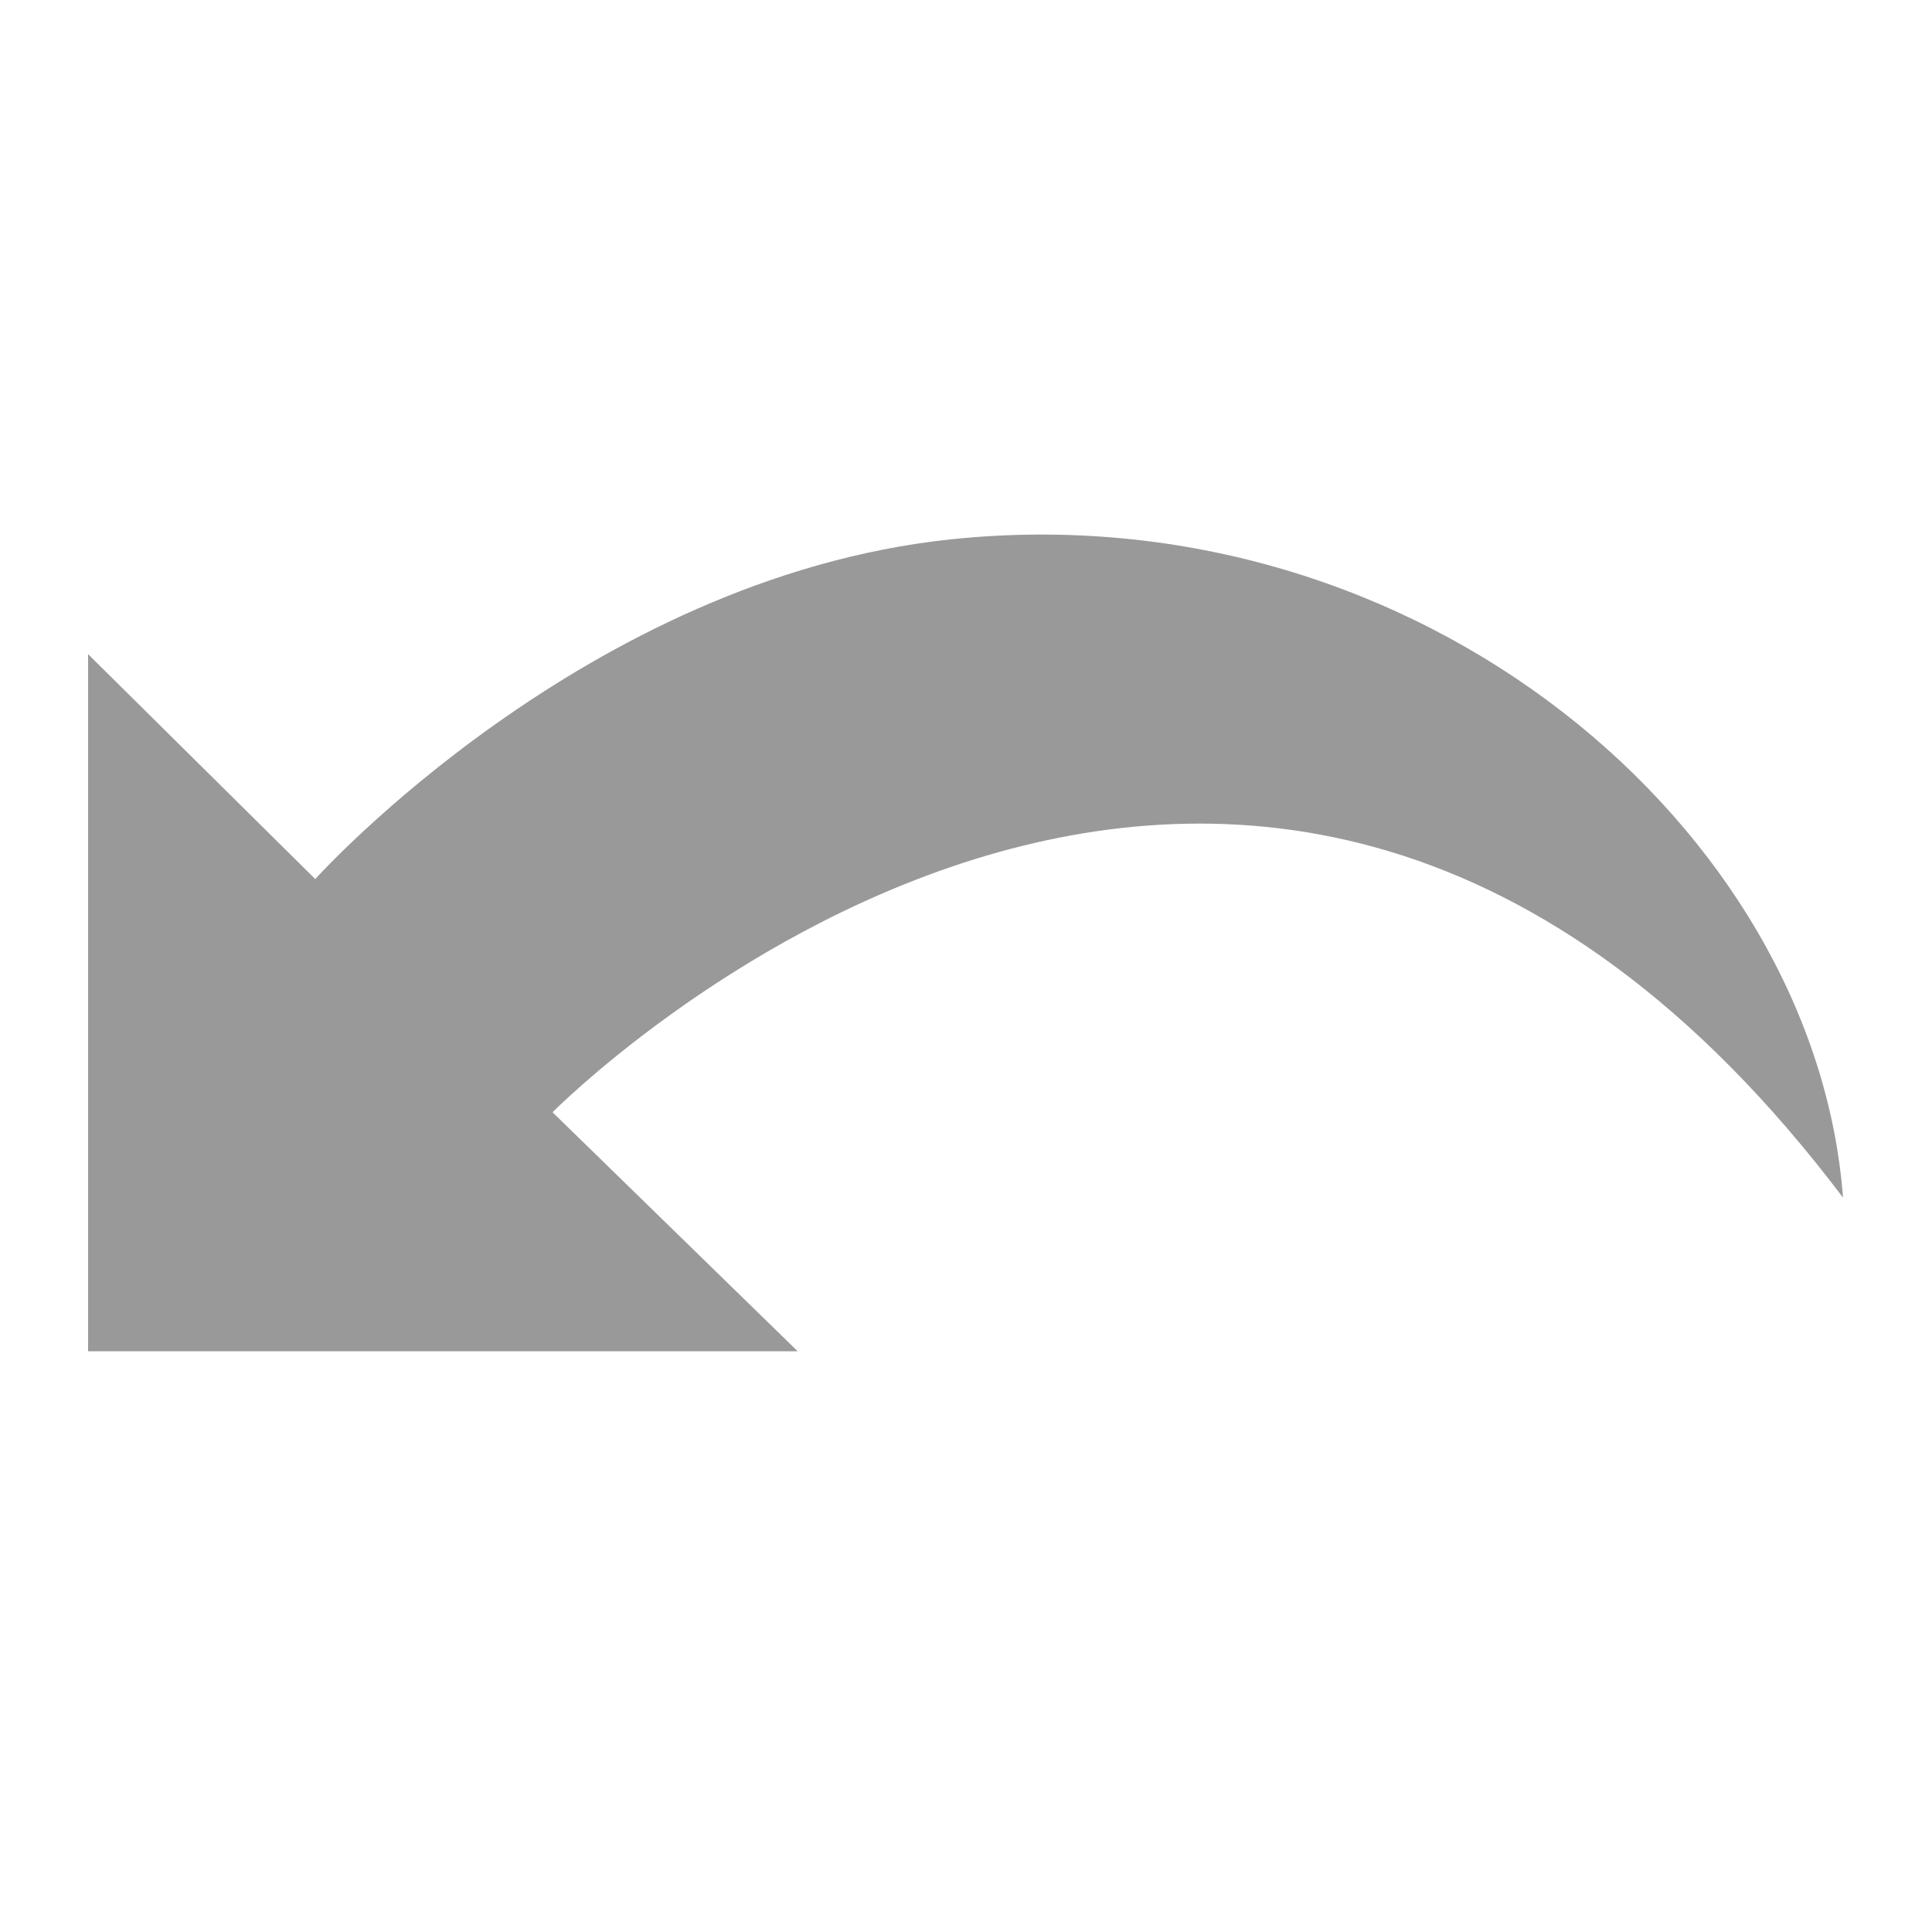 <?xml version="1.0" encoding="UTF-8"?>
<svg viewBox="0 0 17 17" version="1.1" xmlns="http://www.w3.org/2000/svg" xmlns:xlink="http://www.w3.org/1999/xlink">
    <g stroke="none" stroke-width="1" fill="none" fill-rule="evenodd">
        <g>
            <g transform="translate(0.496, 0.297)">
                <rect x="0" y="0" width="16" height="16"></rect>
                <path d="M0.279,5.459 L0.279,11.593 L6.523,11.593 L4.366,9.49 C4.366,9.49 10.481,3.303 15.721,10.241 C15.476,7.001 12.002,4.015 7.868,4.449 C4.657,4.789 2.278,7.438 2.278,7.438 L0.279,5.459 L0.279,5.459 Z" fill="#999999" fill-rule="nonzero"></path>
            </g>
        </g>
    </g>
</svg>